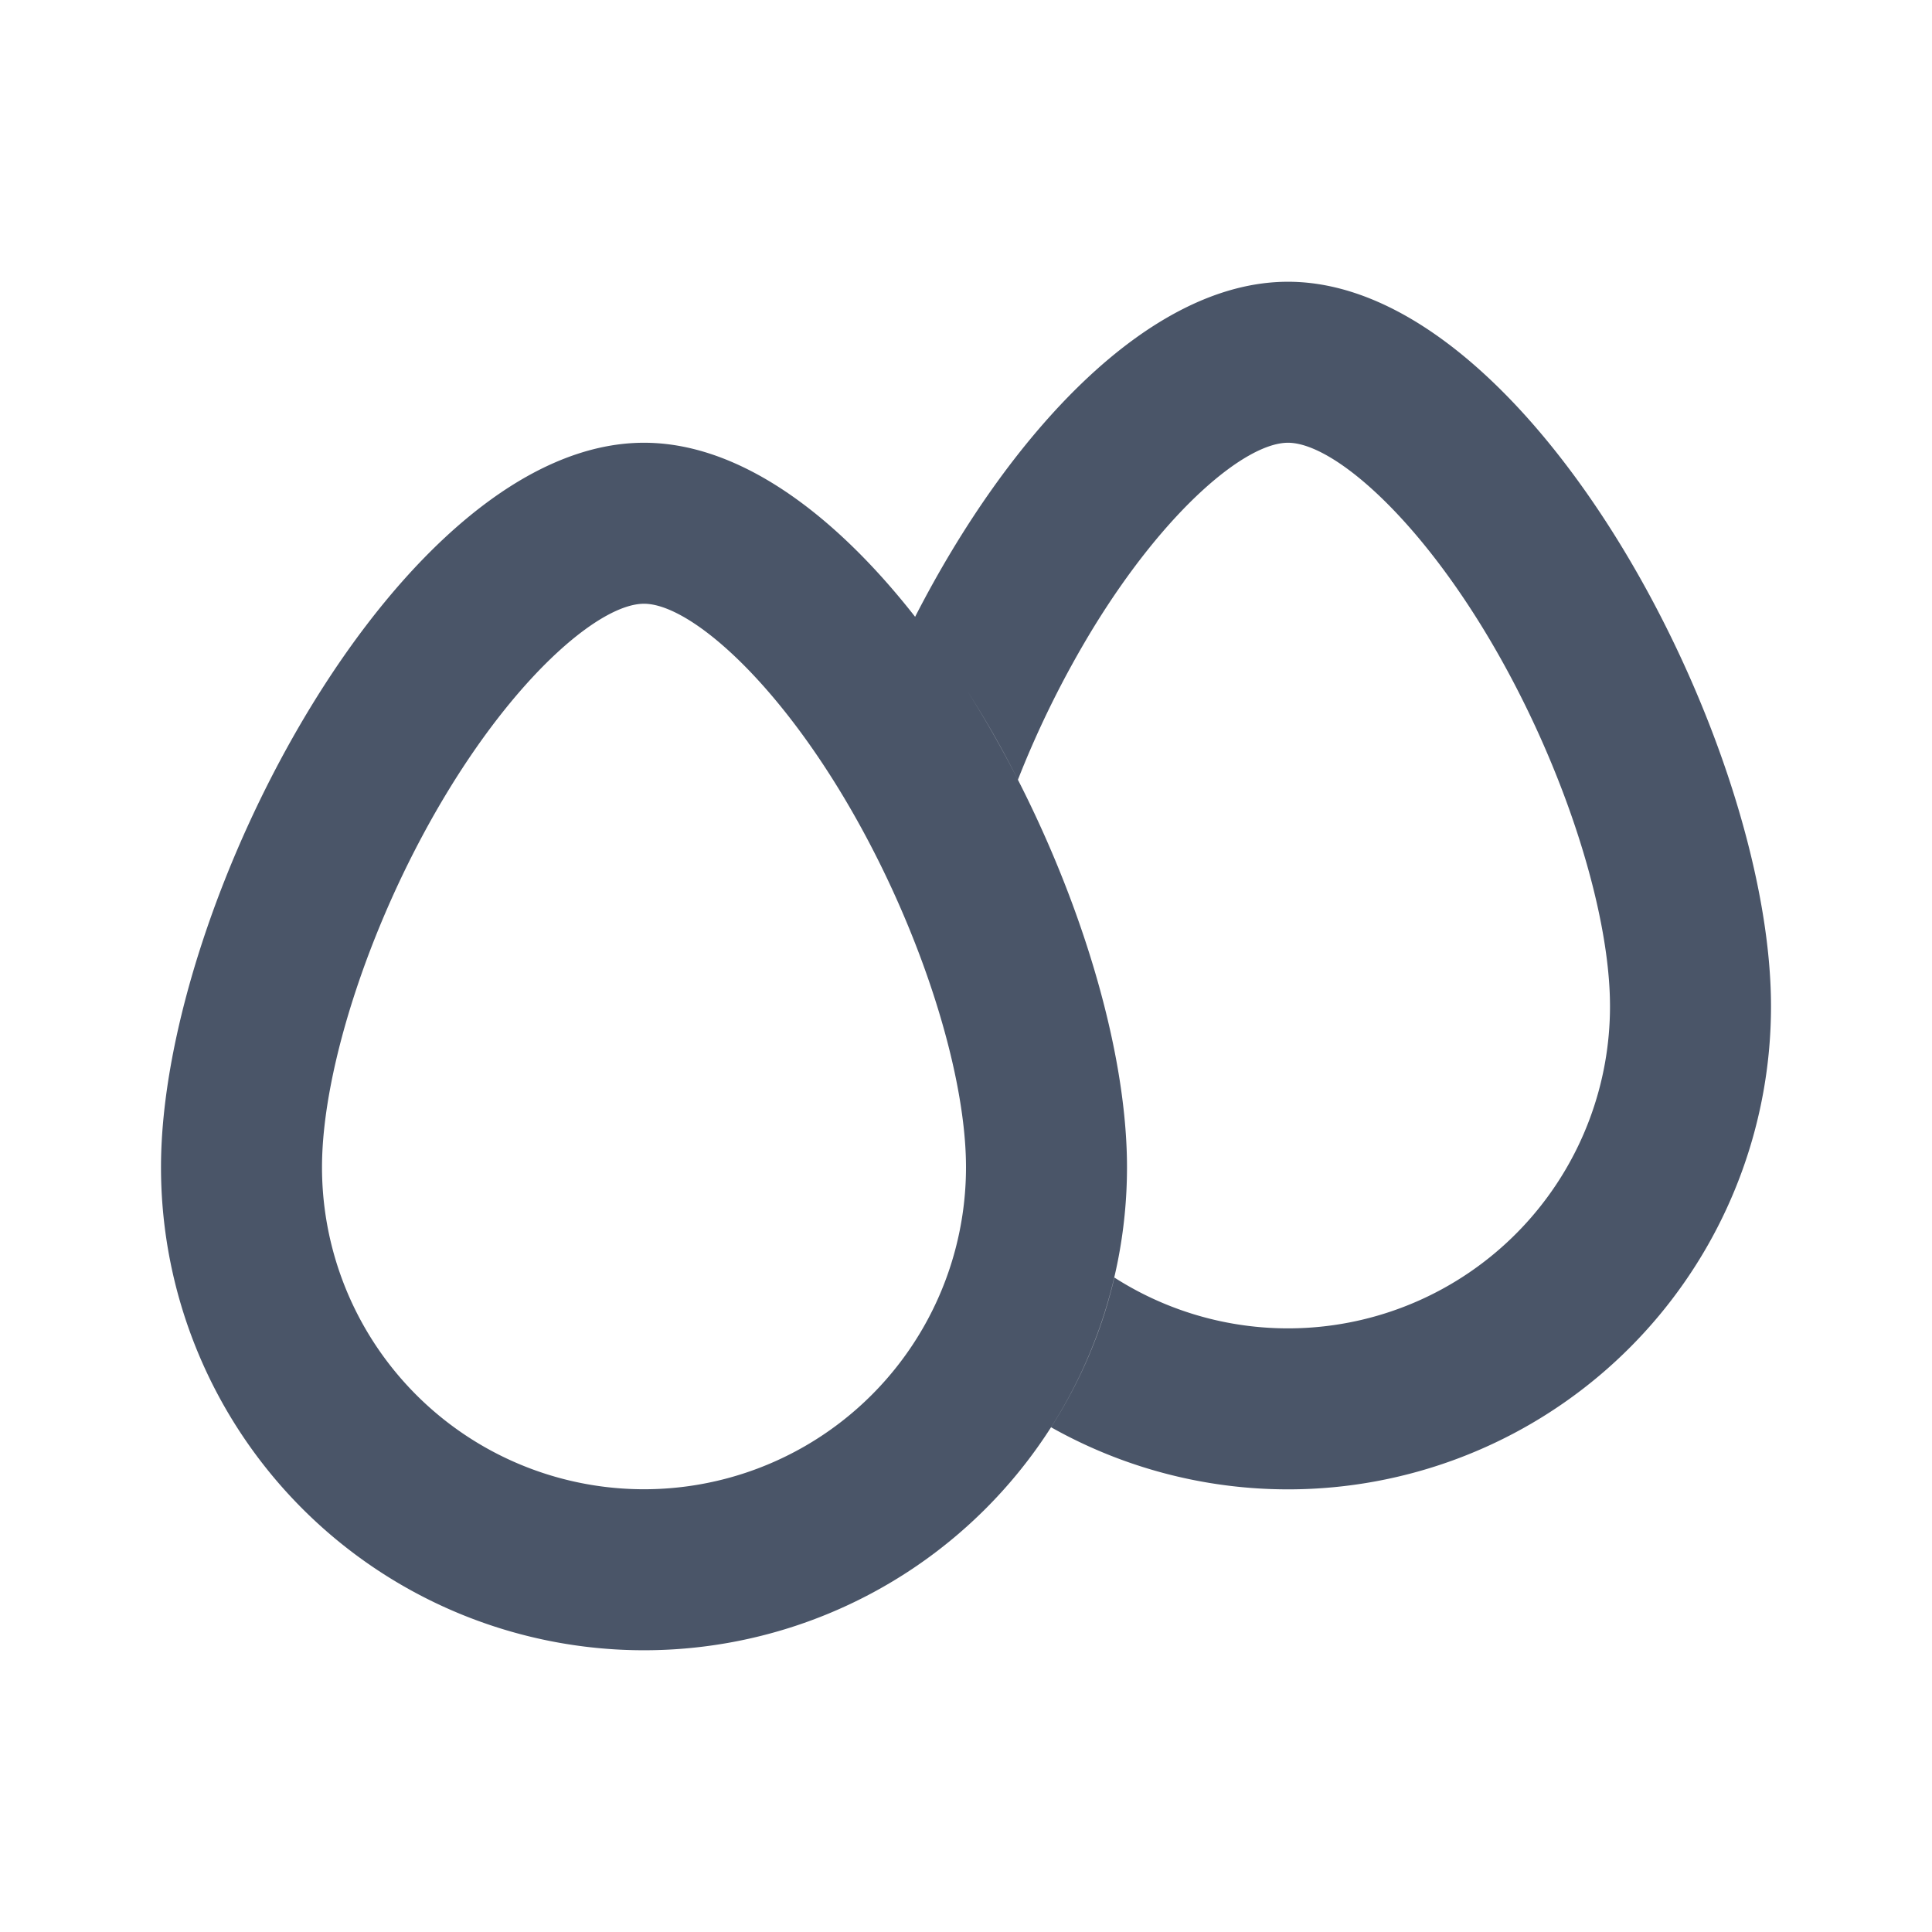 <svg xmlns="http://www.w3.org/2000/svg" xmlns:xlink="http://www.w3.org/1999/xlink" aria-hidden="true" role="img" width="24" height="24" preserveAspectRatio="xMidYMid meet" viewBox="0 0 24 24"><path d="M13.843 15.87A4 4 0 0 0 20 12.5c0-1.238-.623-3.136-1.58-4.698C17.513 6.322 16.524 5.5 16 5.5s-1.513.822-2.42 2.302a12.214 12.214 0 0 0-.935 1.884a12.584 12.584 0 0 0-1.277-2.024C12.522 5.41 14.26 3.5 16 3.5c3 0 6 5.686 6 9a6 6 0 0 1-8.943 5.23c.36-.563.63-1.19.786-1.86zM8 20.5a6 6 0 0 1-6-6c0-3.314 3-9 6-9s6 5.686 6 9a6 6 0 0 1-6 6zm0-2a4 4 0 0 0 4-4c0-1.238-.623-3.136-1.58-4.698C9.513 8.322 8.524 7.5 8 7.5s-1.513.822-2.42 2.302C4.623 11.364 4 13.262 4 14.5a4 4 0 0 0 4 4z" fill="#4a5568"/></svg>